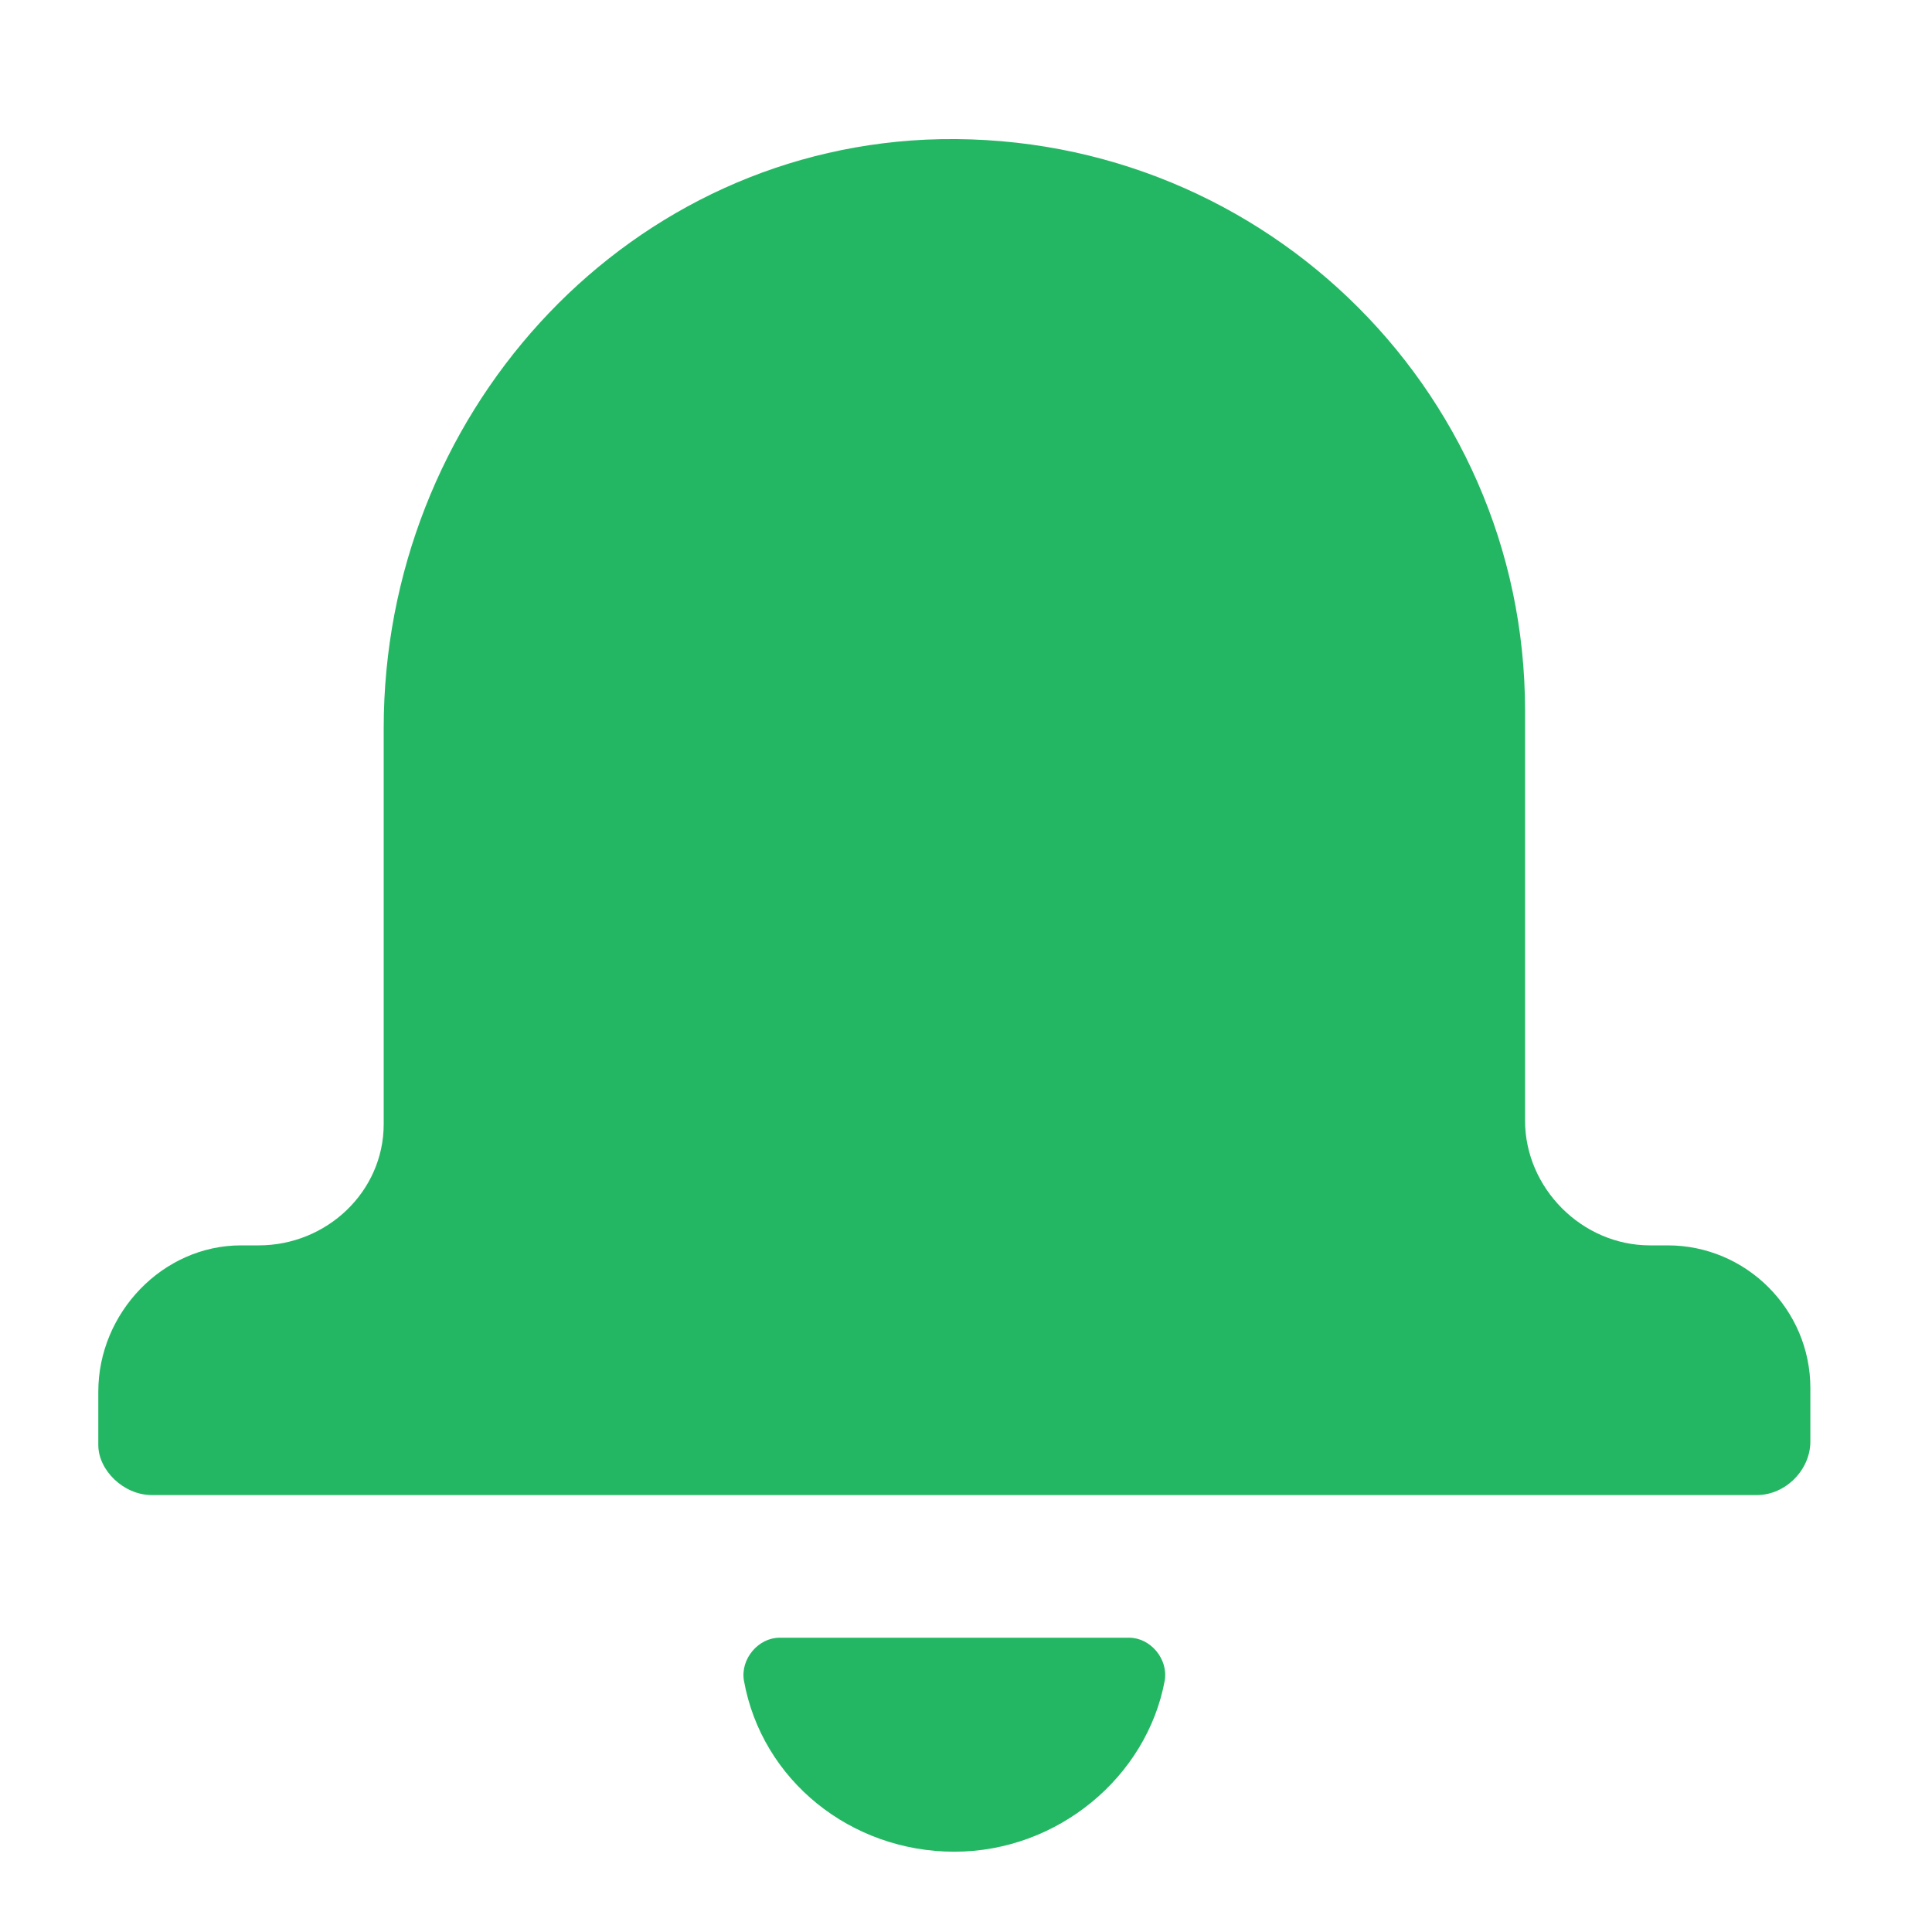 <svg width="25" height="25" viewBox="0 0 25 25" fill="none" xmlns="http://www.w3.org/2000/svg">
<path fill-rule="evenodd" clip-rule="evenodd" d="M21.58 16.115H21.349C20.473 16.115 19.734 15.376 19.734 14.499V9.192C19.734 4.992 16.226 1.622 11.98 1.807C8.011 1.992 4.965 5.407 4.965 9.422V14.546C4.965 15.422 4.226 16.115 3.349 16.115H3.119C2.103 16.115 1.272 16.992 1.272 18.007V18.699C1.272 19.022 1.596 19.346 1.965 19.346H22.734C23.103 19.346 23.426 19.022 23.426 18.653V17.961C23.426 16.945 22.596 16.115 21.58 16.115ZM14.611 21.192H10.088C9.811 21.192 9.58 21.468 9.626 21.745C9.857 23.038 11.011 23.961 12.349 23.961C13.688 23.961 14.842 22.991 15.072 21.745C15.118 21.468 14.888 21.192 14.611 21.192Z" fill="#24B763"/>
</svg>
